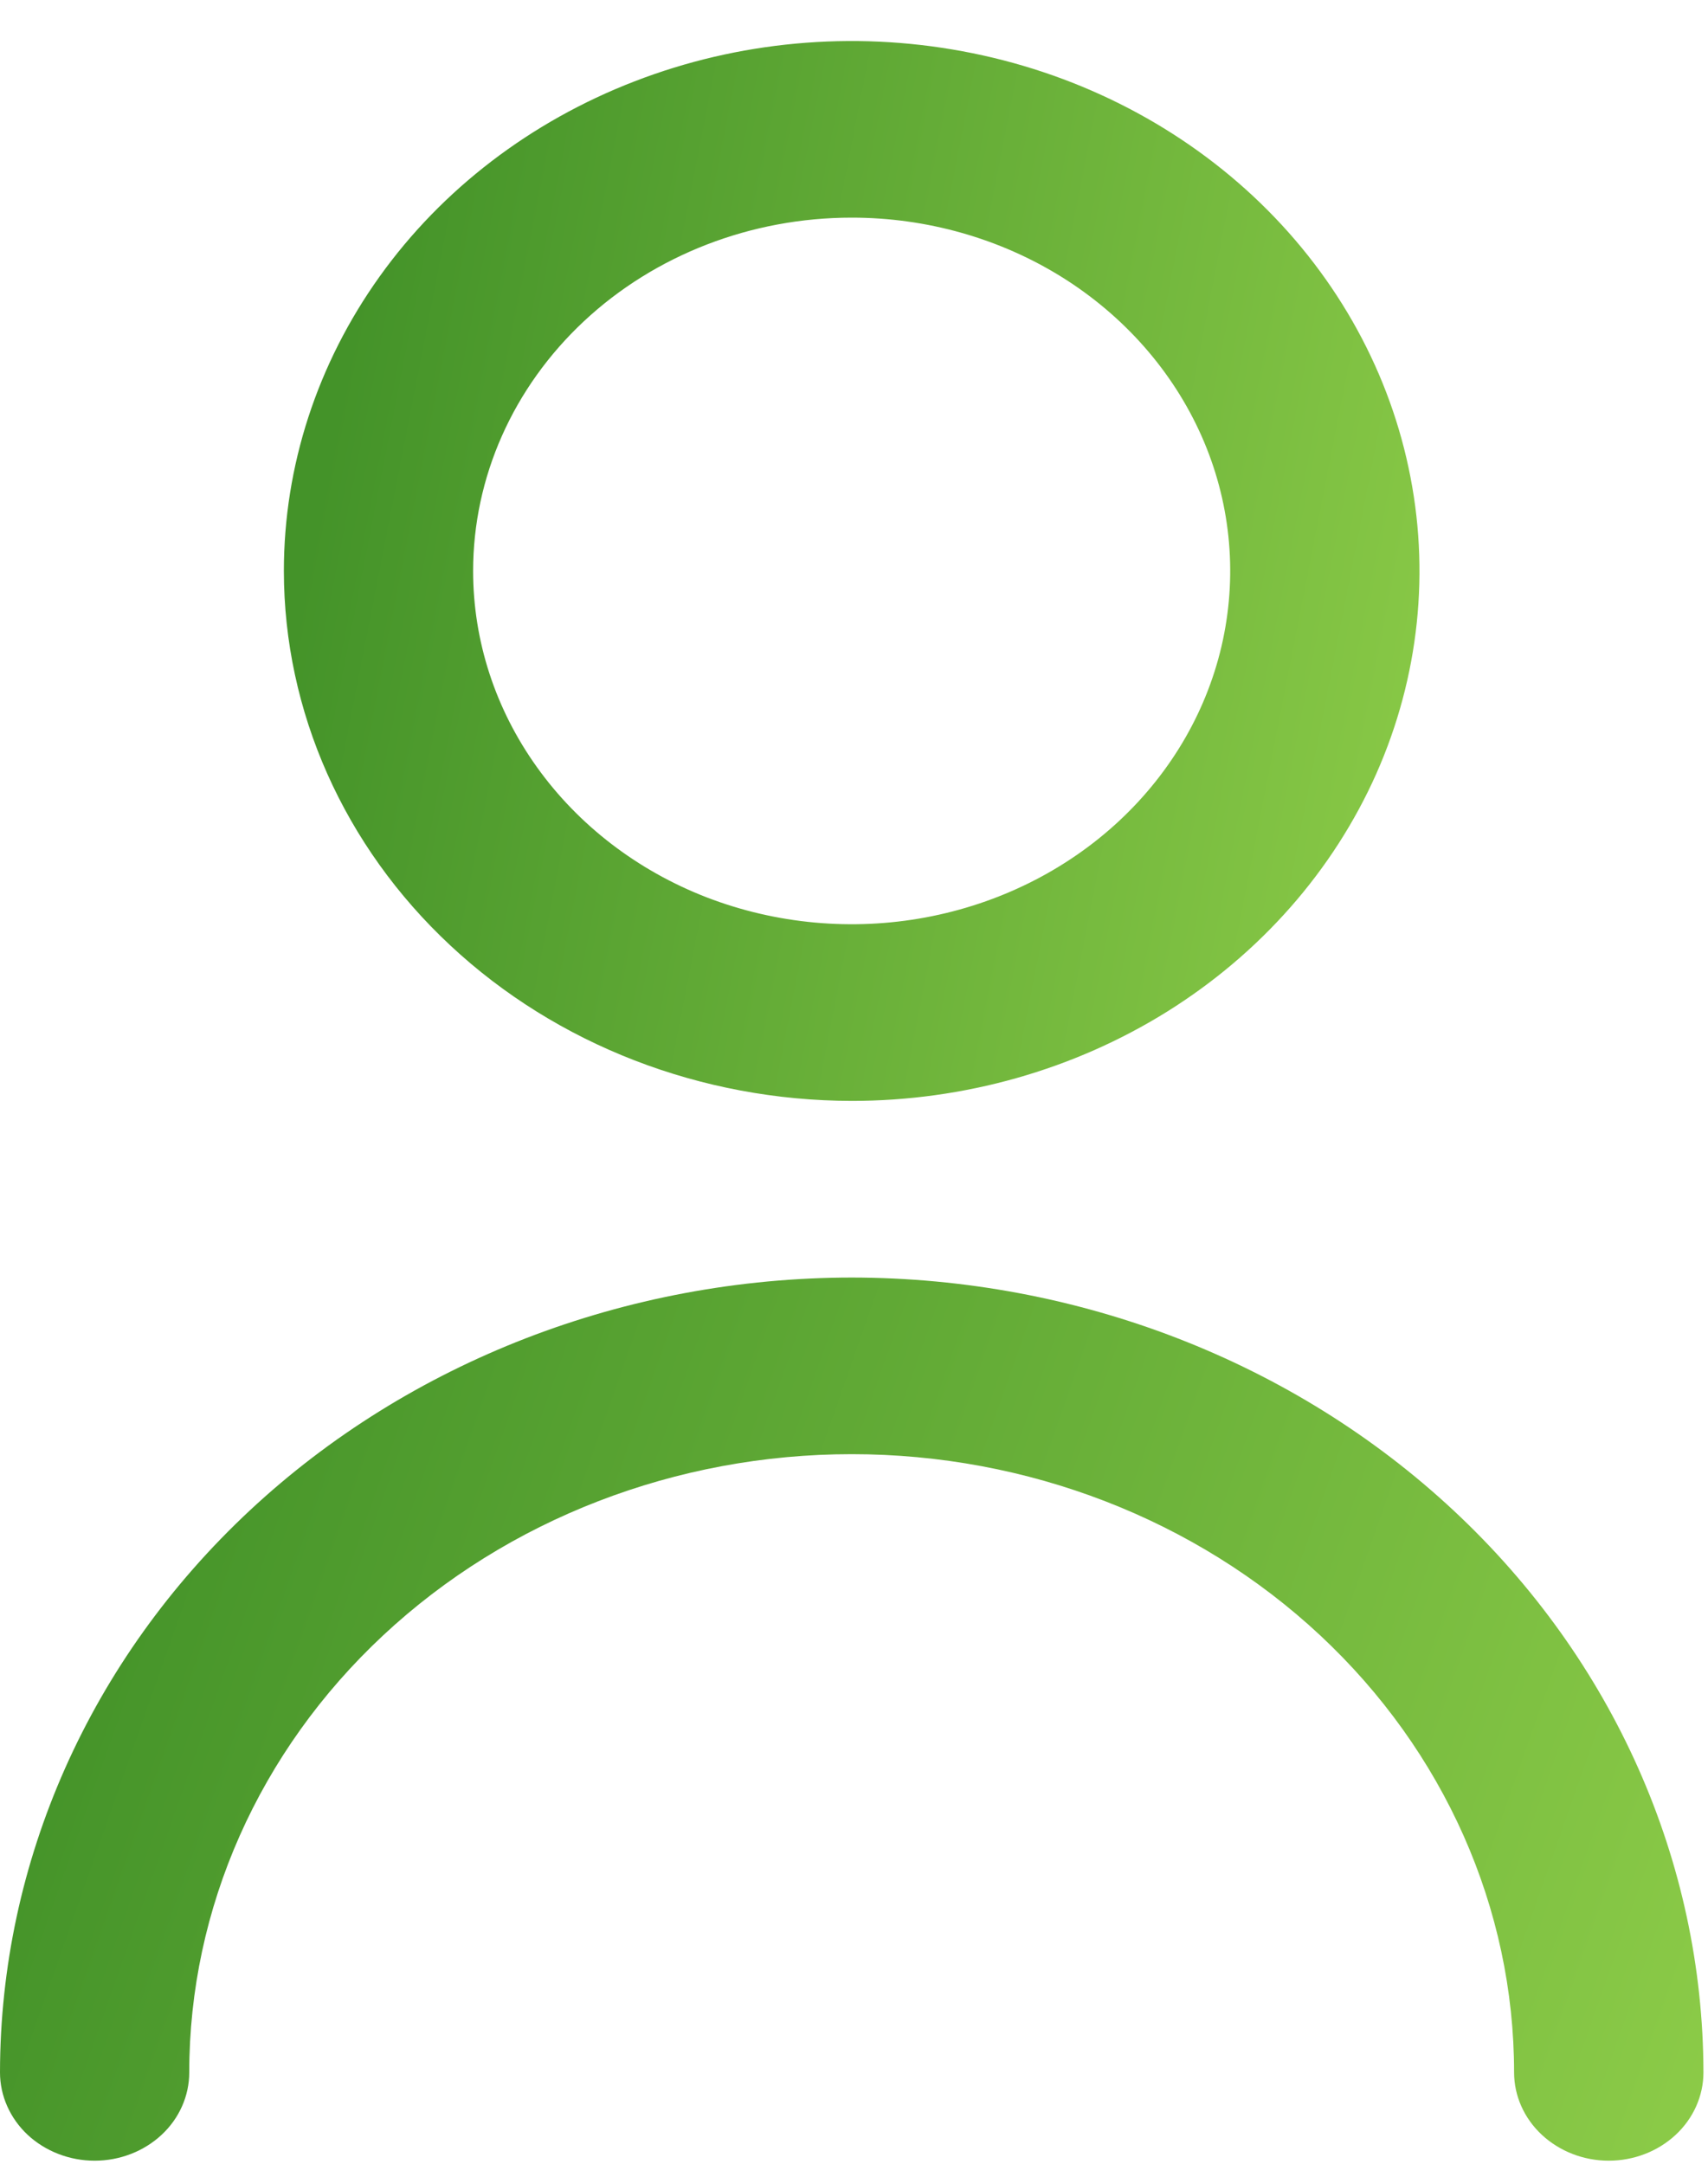 <svg width="15" height="19" viewBox="0 0 15 19" fill="none" xmlns="http://www.w3.org/2000/svg">
<path d="M7.48 9.667C8.466 9.667 9.43 9.394 10.25 8.883C11.07 8.371 11.709 7.644 12.087 6.794C12.464 5.944 12.563 5.008 12.37 4.106C12.178 3.203 11.703 2.374 11.006 1.723C10.308 1.072 9.42 0.629 8.452 0.45C7.485 0.27 6.483 0.362 5.571 0.715C4.66 1.067 3.881 1.663 3.334 2.428C2.786 3.194 2.493 4.093 2.493 5.014C2.494 6.247 3.02 7.43 3.955 8.302C4.89 9.175 6.158 9.665 7.48 9.667ZM7.48 1.911C8.137 1.911 8.78 2.093 9.327 2.434C9.873 2.775 10.299 3.26 10.551 3.826C10.803 4.393 10.868 5.017 10.74 5.619C10.612 6.22 10.295 6.773 9.83 7.207C9.365 7.641 8.773 7.936 8.128 8.056C7.483 8.176 6.815 8.114 6.207 7.88C5.6 7.645 5.081 7.247 4.716 6.737C4.35 6.227 4.155 5.627 4.155 5.014C4.155 4.191 4.506 3.402 5.129 2.82C5.752 2.238 6.598 1.911 7.48 1.911Z" fill="url(#paint0_linear_4160_723)"/>
<path d="M7.48 11.218C5.497 11.22 3.595 11.956 2.193 13.264C0.791 14.573 0.002 16.347 0 18.198C0 18.403 0.088 18.601 0.243 18.746C0.399 18.891 0.611 18.973 0.831 18.973C1.052 18.973 1.263 18.891 1.419 18.746C1.575 18.601 1.662 18.403 1.662 18.198C1.662 16.758 2.275 15.377 3.366 14.359C4.457 13.341 5.937 12.769 7.48 12.769C9.023 12.769 10.502 13.341 11.593 14.359C12.684 15.377 13.297 16.758 13.297 18.198C13.297 18.403 13.385 18.601 13.541 18.746C13.697 18.891 13.908 18.973 14.128 18.973C14.349 18.973 14.56 18.891 14.716 18.746C14.872 18.601 14.96 18.403 14.96 18.198C14.957 16.347 14.169 14.573 12.766 13.264C11.364 11.956 9.463 11.22 7.48 11.218Z" fill="url(#paint1_linear_4160_723)"/>
<defs>
<linearGradient id="paint0_linear_4160_723" x1="18.975" y1="5.014" x2="3.271" y2="1.94" gradientUnits="userSpaceOnUse">
<stop stop-color="#B2E958"/>
<stop offset="1" stop-color="#449329"/>
</linearGradient>
<linearGradient id="paint1_linear_4160_723" x1="24.723" y1="15.095" x2="2.965" y2="7.43" gradientUnits="userSpaceOnUse">
<stop stop-color="#B2E958"/>
<stop offset="1" stop-color="#449329"/>
</linearGradient>
</defs>
</svg>
